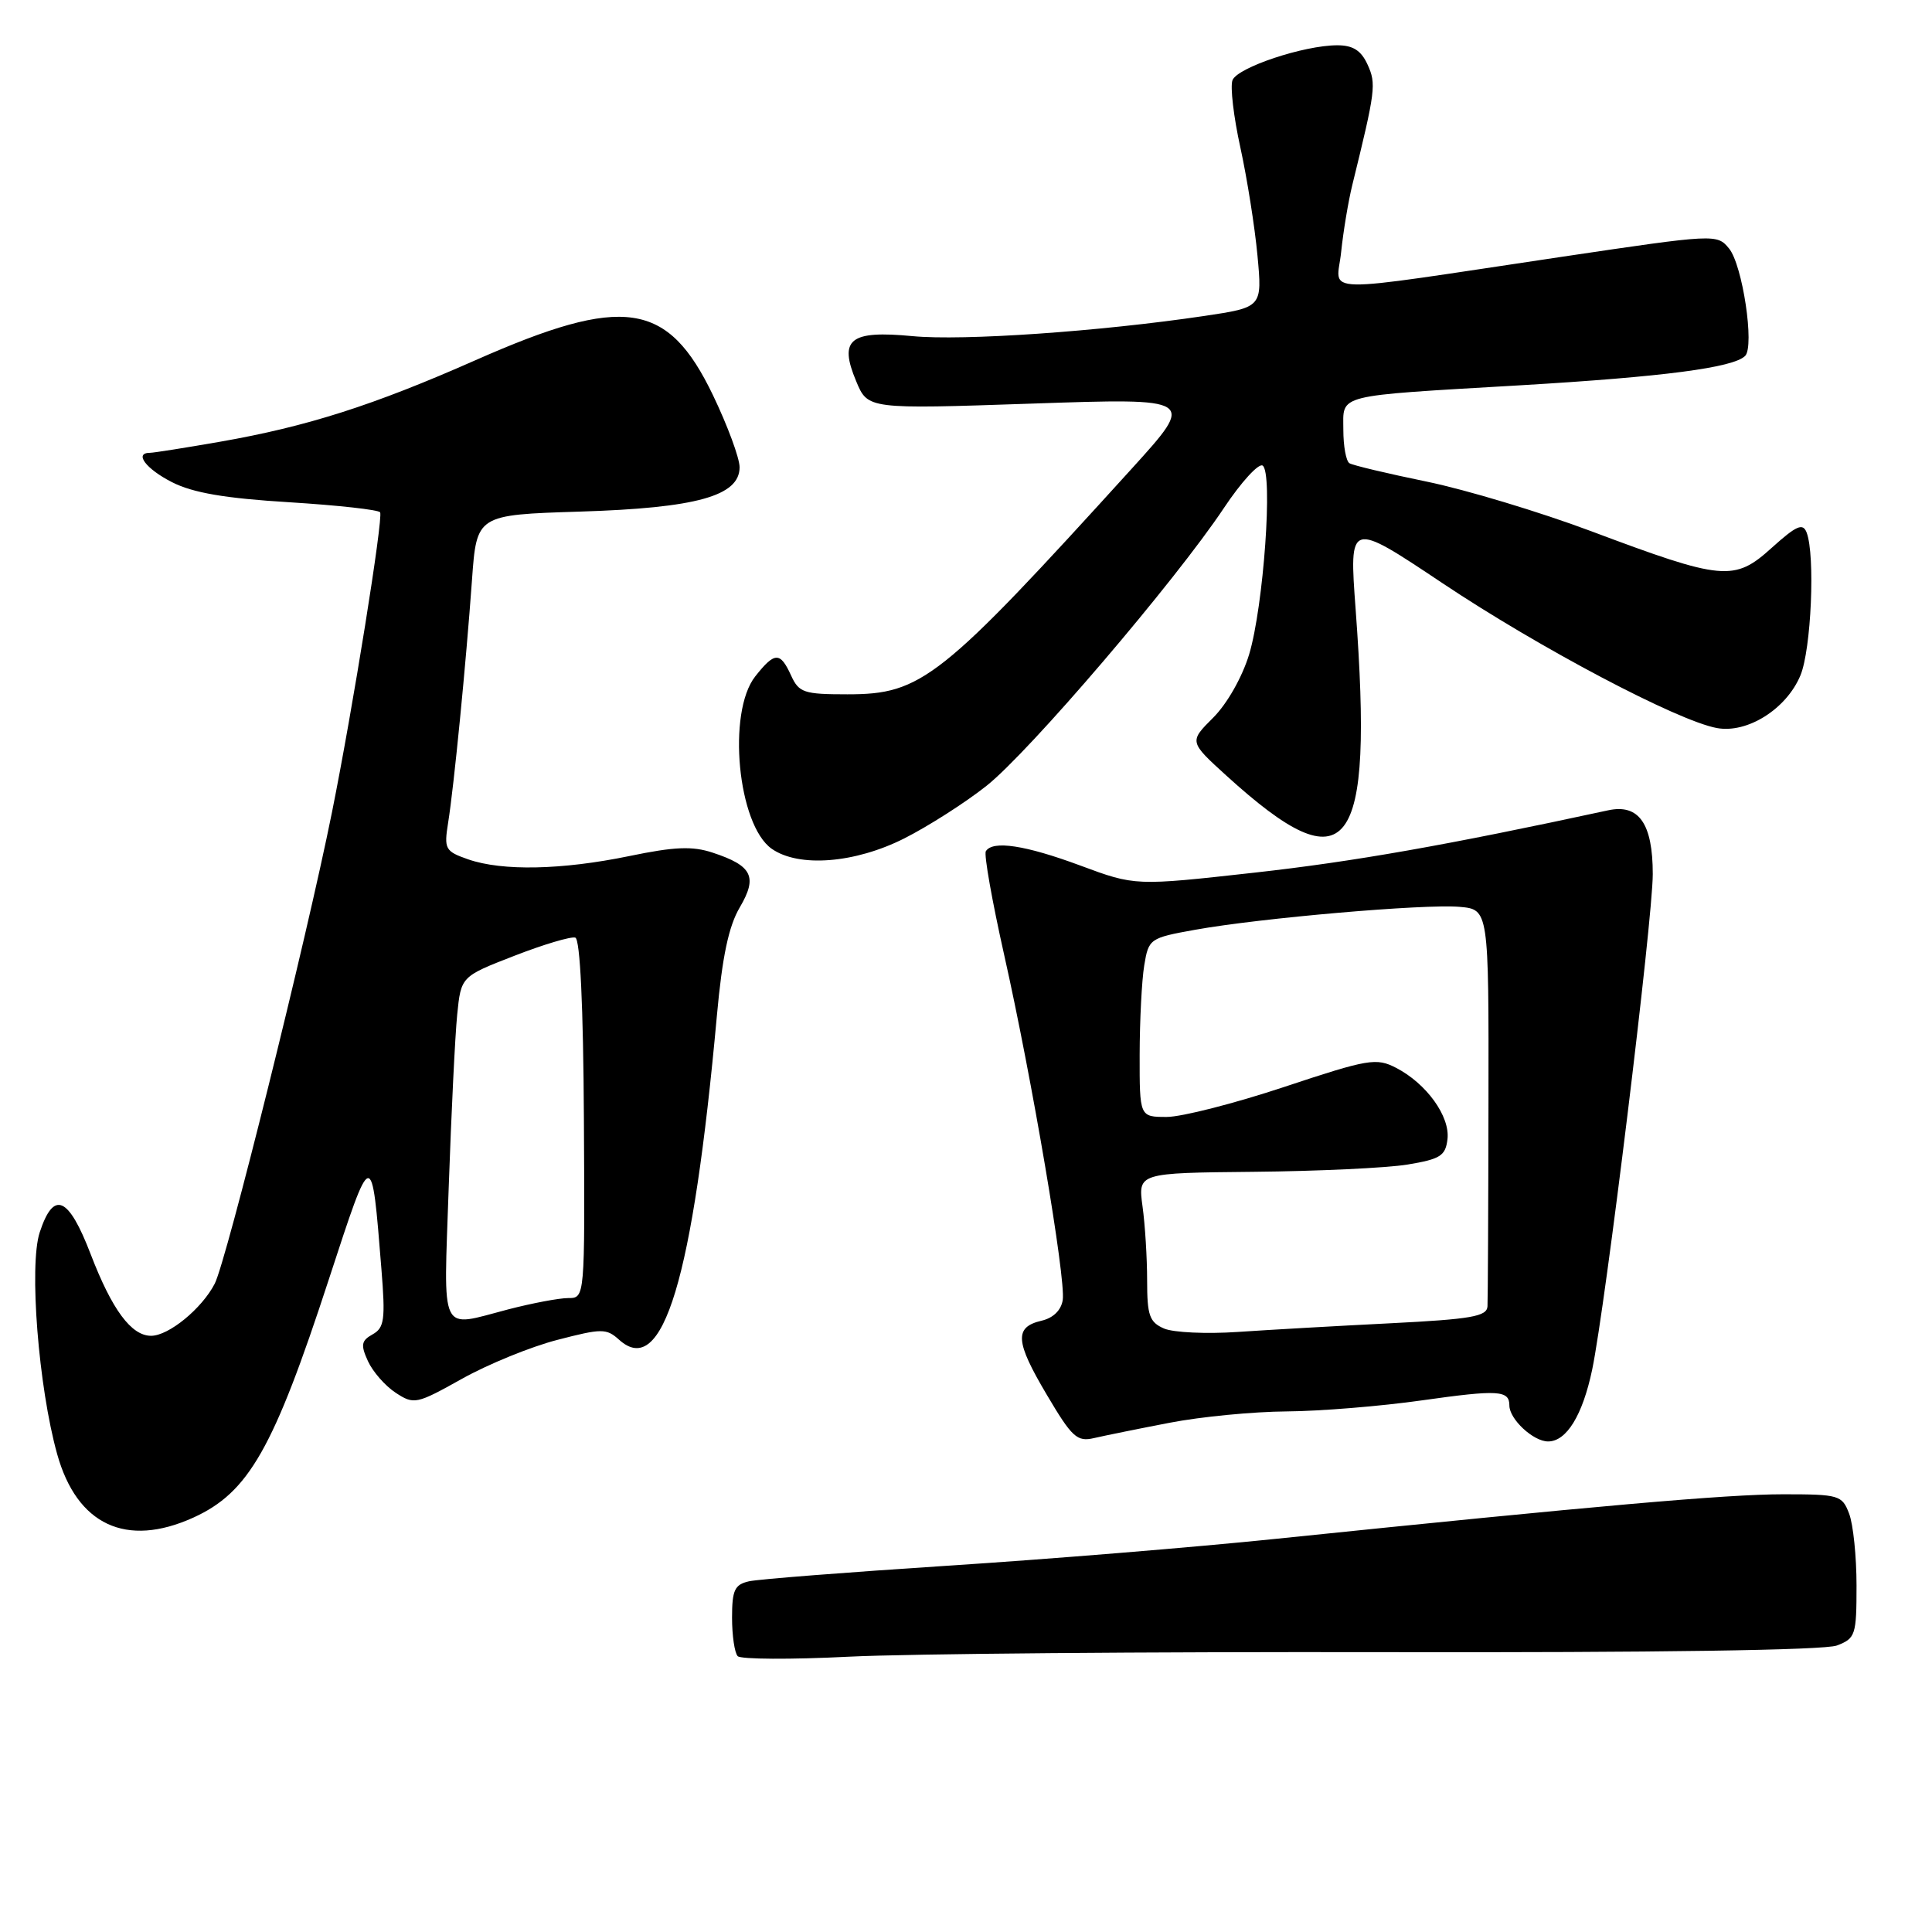 <?xml version="1.0" encoding="UTF-8" standalone="no"?>
<!DOCTYPE svg PUBLIC "-//W3C//DTD SVG 1.1//EN" "http://www.w3.org/Graphics/SVG/1.1/DTD/svg11.dtd" >
<svg xmlns="http://www.w3.org/2000/svg" xmlns:xlink="http://www.w3.org/1999/xlink" version="1.1" viewBox="0 0 256 256">
 <g >
 <path fill="currentColor"
d=" M 183.64 218.92 C 219.28 218.99 241.77 218.66 243.39 218.04 C 245.86 217.10 246.00 216.67 246.00 210.09 C 246.00 206.26 245.56 201.98 245.02 200.57 C 244.09 198.12 243.70 198.00 236.27 198.00 C 228.84 198.00 211.56 199.52 169.00 203.91 C 158.28 205.02 138.70 206.62 125.50 207.47 C 112.30 208.33 100.49 209.25 99.25 209.53 C 97.34 209.96 97.00 210.70 97.00 214.35 C 97.00 216.73 97.34 219.02 97.75 219.45 C 98.16 219.87 104.80 219.91 112.50 219.52 C 120.20 219.13 152.21 218.86 183.64 218.92 Z  M 25.62 201.09 C 32.96 197.75 36.24 191.99 43.58 169.50 C 49.35 151.87 49.23 151.89 50.54 168.16 C 51.08 174.85 50.93 175.94 49.37 176.81 C 47.87 177.65 47.77 178.20 48.75 180.35 C 49.39 181.75 51.04 183.64 52.43 184.55 C 54.86 186.14 55.18 186.07 61.23 182.69 C 64.68 180.76 70.36 178.44 73.86 177.54 C 79.75 176.01 80.35 176.01 82.03 177.52 C 87.83 182.77 91.81 169.57 94.99 134.60 C 95.70 126.78 96.55 122.73 98.02 120.24 C 100.41 116.18 99.69 114.71 94.43 112.98 C 91.75 112.09 89.38 112.19 83.40 113.43 C 74.43 115.28 66.57 115.44 62.04 113.87 C 58.98 112.80 58.82 112.51 59.38 109.01 C 60.15 104.21 61.75 87.89 62.54 76.86 C 63.16 68.22 63.16 68.22 76.83 67.79 C 92.29 67.31 98.00 65.72 98.00 61.91 C 98.00 60.70 96.41 56.40 94.47 52.36 C 88.47 39.89 82.67 39.04 63.00 47.73 C 49.43 53.73 40.67 56.52 29.17 58.53 C 24.53 59.34 20.35 60.00 19.87 60.00 C 17.73 60.00 19.33 62.13 22.79 63.89 C 25.55 65.30 29.80 66.03 38.32 66.55 C 44.77 66.95 50.20 67.55 50.37 67.89 C 50.79 68.70 46.75 93.90 43.99 107.62 C 40.60 124.52 30.01 167.07 28.45 170.10 C 26.74 173.41 22.35 177.00 20.02 177.00 C 17.40 177.00 14.85 173.56 12.02 166.20 C 9.07 158.51 7.11 157.67 5.26 163.30 C 3.83 167.67 5.10 183.81 7.57 192.66 C 10.19 202.07 16.73 205.12 25.62 201.09 Z  M 155.00 188.52 C 159.12 187.72 166.10 187.05 170.50 187.02 C 174.90 186.99 182.98 186.33 188.46 185.55 C 198.52 184.13 200.00 184.21 200.00 186.23 C 200.00 188.05 203.17 191.00 205.13 191.00 C 207.57 191.00 209.70 187.54 210.97 181.49 C 212.73 173.06 219.00 121.85 219.00 115.82 C 219.00 109.13 217.16 106.49 213.09 107.37 C 191.72 111.99 179.36 114.17 166.23 115.63 C 150.42 117.39 150.42 117.39 143.15 114.69 C 135.84 111.98 131.53 111.33 130.63 112.79 C 130.36 113.22 131.46 119.41 133.06 126.54 C 136.74 142.92 141.23 169.37 140.82 172.24 C 140.62 173.60 139.57 174.64 138.01 175.00 C 134.38 175.85 134.51 177.74 138.71 184.82 C 142.05 190.47 142.72 191.08 144.98 190.55 C 146.36 190.23 150.88 189.31 155.00 188.52 Z  M 119.83 111.09 C 123.01 109.48 127.90 106.36 130.70 104.14 C 136.34 99.69 155.73 77.00 162.19 67.29 C 164.46 63.88 166.77 61.36 167.30 61.69 C 168.70 62.55 167.43 80.35 165.52 86.70 C 164.61 89.70 162.61 93.24 160.76 95.09 C 157.56 98.28 157.56 98.28 162.53 102.80 C 178.71 117.50 182.03 113.21 179.63 80.76 C 178.76 69.01 178.76 69.01 191.13 77.27 C 203.97 85.85 222.29 95.52 227.50 96.47 C 231.53 97.21 236.70 93.95 238.56 89.51 C 240.00 86.07 240.54 73.58 239.39 70.57 C 238.89 69.26 238.05 69.63 234.76 72.59 C 229.80 77.08 228.30 76.94 210.82 70.38 C 204.04 67.84 194.25 64.89 189.06 63.82 C 183.86 62.75 179.25 61.66 178.81 61.38 C 178.36 61.11 178.00 59.12 178.00 56.96 C 178.00 52.17 176.63 52.51 201.50 51.05 C 220.43 49.93 229.68 48.72 231.24 47.16 C 232.51 45.89 230.90 35.09 229.10 32.92 C 227.52 30.99 227.25 31.01 207.00 34.02 C 173.71 38.98 177.14 39.06 177.71 33.38 C 177.99 30.69 178.65 26.70 179.19 24.50 C 182.27 11.98 182.38 11.12 181.21 8.56 C 180.36 6.69 179.28 6.00 177.20 6.00 C 172.78 6.00 163.96 8.94 163.31 10.63 C 162.99 11.47 163.46 15.49 164.36 19.57 C 165.25 23.65 166.27 30.08 166.62 33.85 C 167.26 40.72 167.26 40.72 159.55 41.87 C 145.65 43.93 127.63 45.18 120.91 44.54 C 112.60 43.75 111.11 44.94 113.45 50.52 C 114.99 54.22 114.99 54.22 136.72 53.48 C 158.45 52.74 158.45 52.74 149.98 62.08 C 124.57 90.07 122.14 92.00 112.28 92.00 C 106.51 92.00 105.86 91.78 104.82 89.50 C 103.38 86.34 102.65 86.36 100.07 89.63 C 96.32 94.40 97.75 109.31 102.26 112.47 C 105.85 114.98 113.27 114.40 119.83 111.09 Z  M 59.46 157.25 C 59.80 147.49 60.30 137.23 60.58 134.45 C 61.09 129.39 61.09 129.39 68.15 126.65 C 72.03 125.14 75.67 124.06 76.23 124.24 C 76.87 124.46 77.29 133.25 77.37 148.29 C 77.50 172.00 77.50 172.00 75.30 172.00 C 74.09 172.00 70.51 172.68 67.34 173.50 C 58.11 175.90 58.78 177.27 59.46 157.25 Z  M 154.25 176.04 C 152.31 175.20 152.00 174.31 152.00 169.67 C 152.00 166.71 151.73 162.29 151.39 159.85 C 150.79 155.42 150.79 155.42 166.14 155.27 C 174.59 155.19 183.75 154.76 186.50 154.31 C 190.85 153.59 191.54 153.16 191.80 150.94 C 192.15 147.93 189.02 143.58 185.00 141.50 C 182.37 140.14 181.35 140.31 170.18 144.02 C 163.59 146.21 156.58 148.00 154.60 148.00 C 151.00 148.00 151.00 148.00 151.01 139.75 C 151.02 135.21 151.29 129.88 151.62 127.90 C 152.20 124.39 152.35 124.28 158.36 123.20 C 167.01 121.64 188.75 119.76 193.38 120.16 C 197.27 120.50 197.27 120.50 197.23 146.00 C 197.21 160.03 197.15 172.22 197.10 173.10 C 197.02 174.44 194.94 174.80 184.25 175.34 C 177.24 175.69 168.12 176.21 164.00 176.49 C 159.88 176.77 155.49 176.57 154.25 176.04 Z "/>
</g>
</svg>